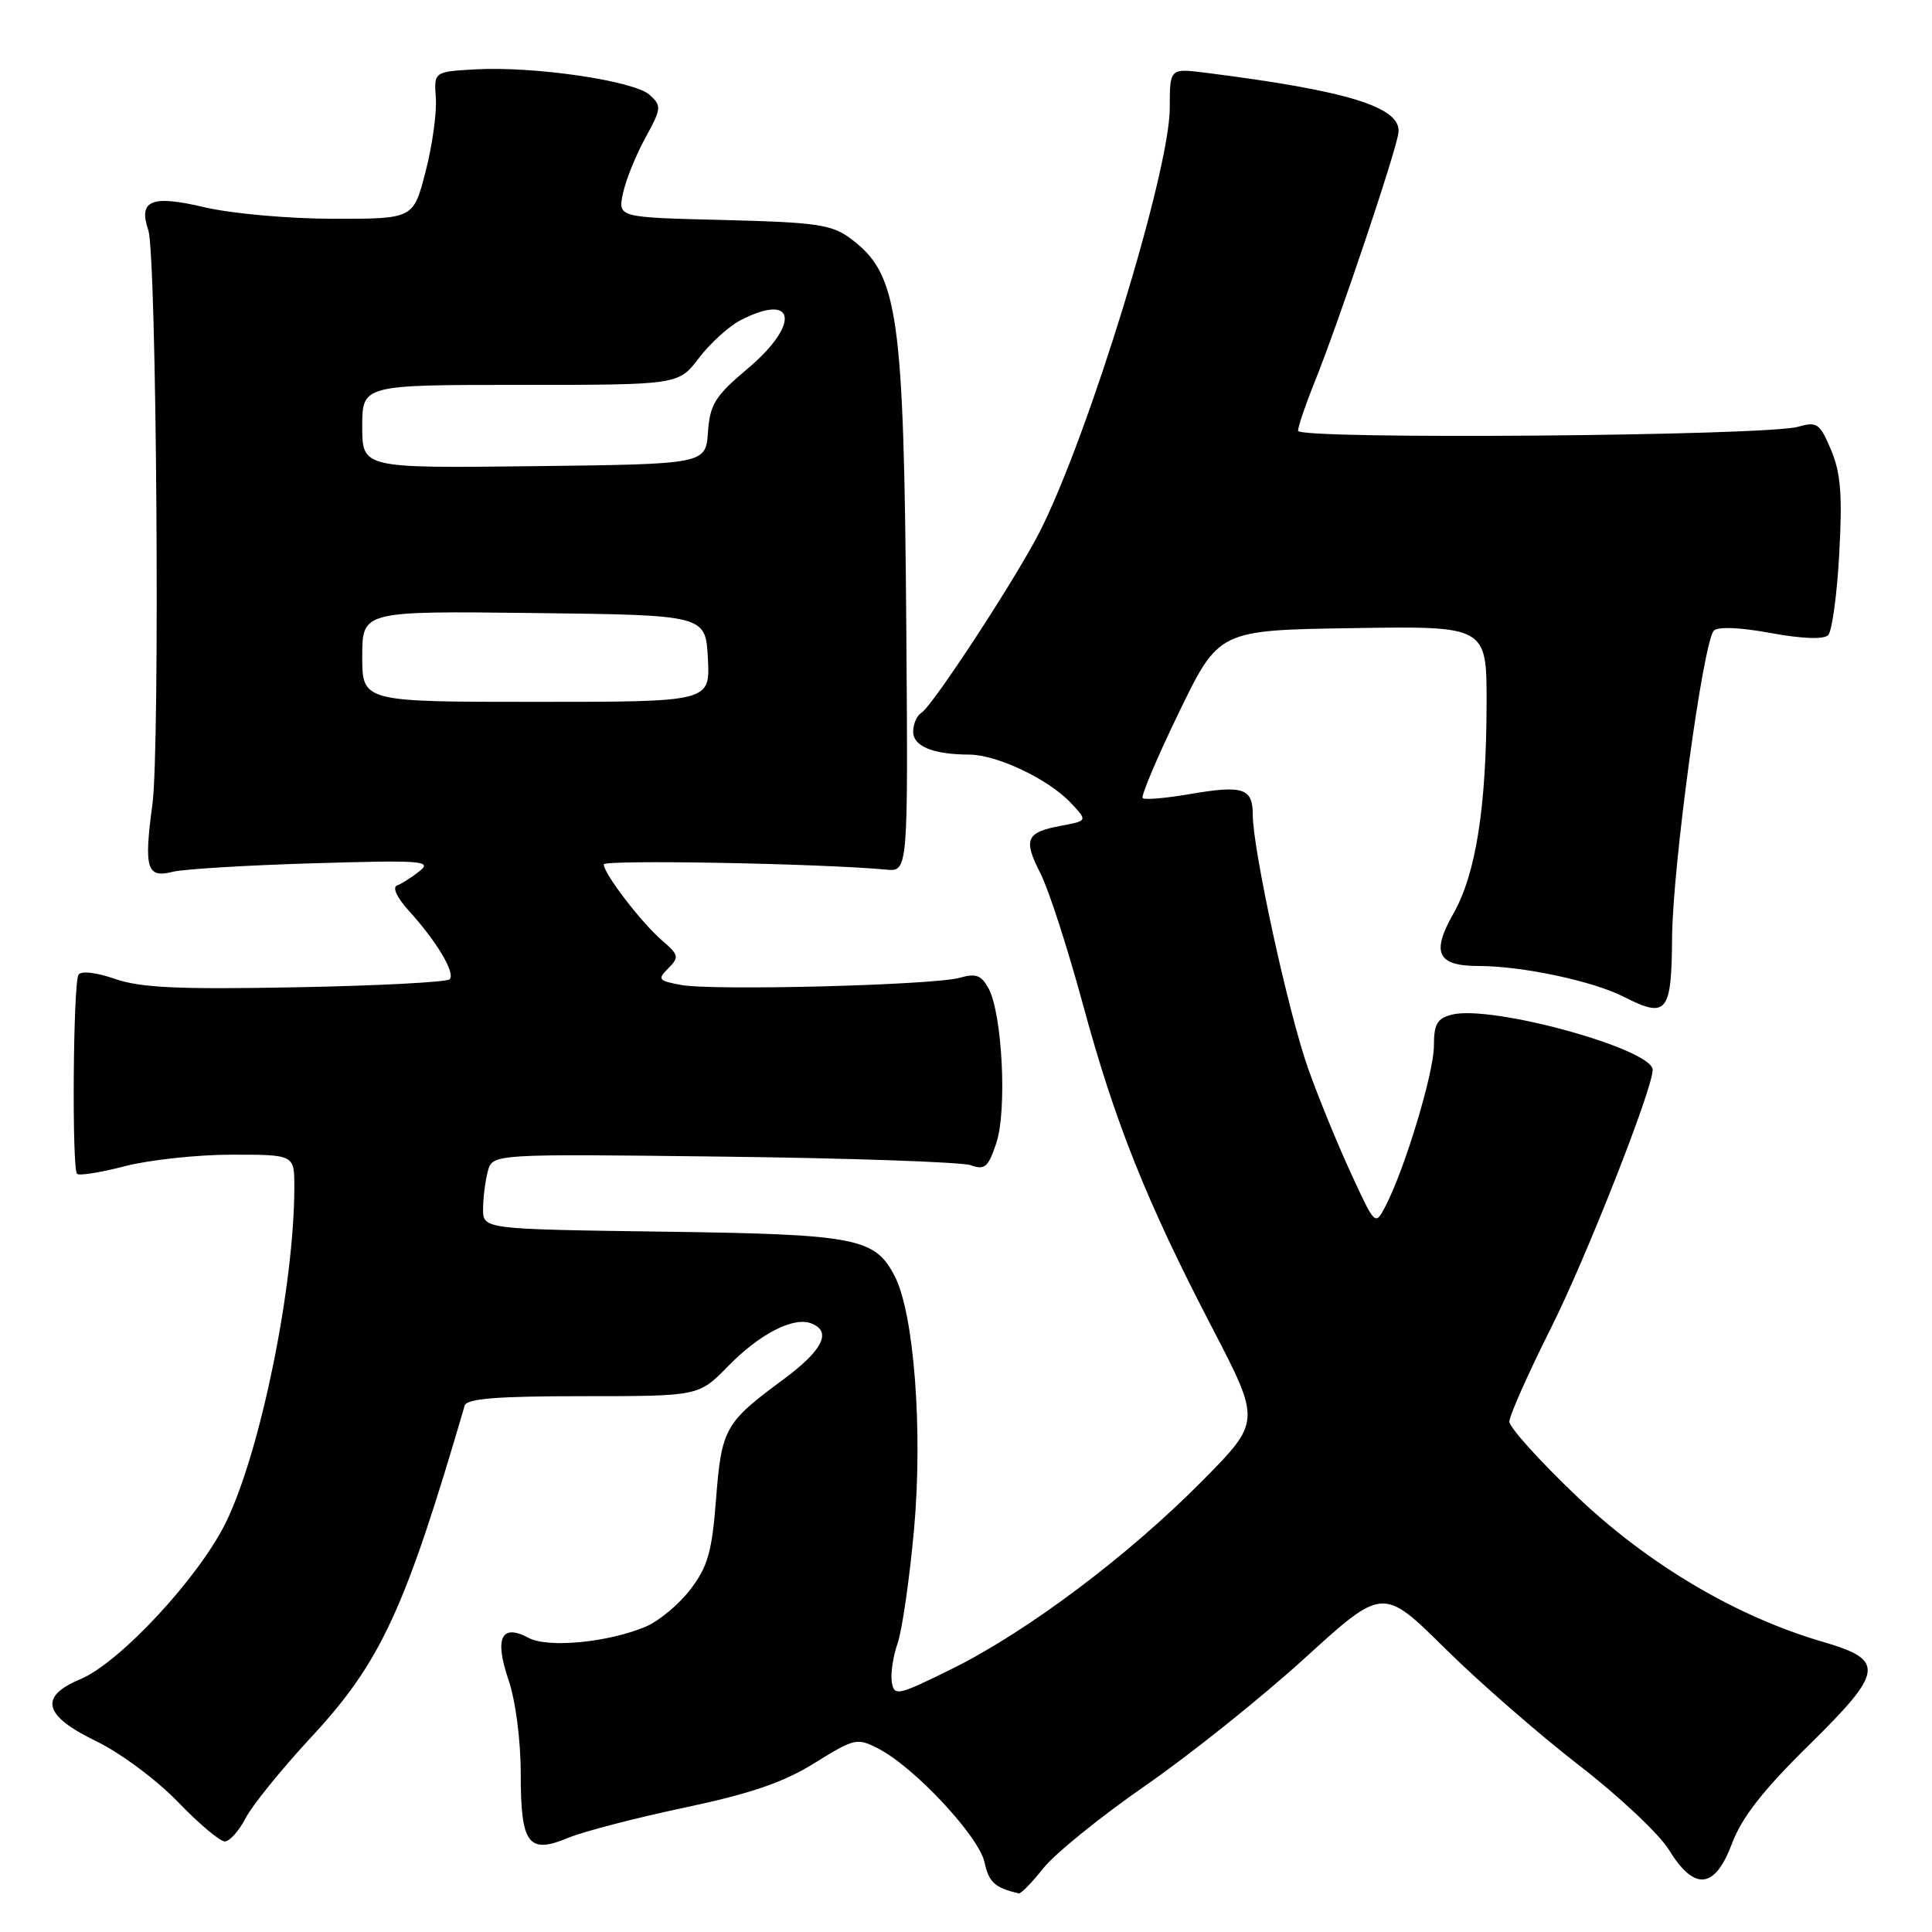 <?xml version="1.0" encoding="UTF-8" standalone="no"?>
<!DOCTYPE svg PUBLIC "-//W3C//DTD SVG 1.1//EN" "http://www.w3.org/Graphics/SVG/1.1/DTD/svg11.dtd" >
<svg xmlns="http://www.w3.org/2000/svg" xmlns:xlink="http://www.w3.org/1999/xlink" version="1.1" viewBox="0 0 256 256">
 <g >
 <path fill="currentColor"
d=" M 138.29 247.50 C 139.83 245.58 145.90 240.67 151.79 236.59 C 157.68 232.51 167.17 224.92 172.87 219.73 C 183.24 210.29 183.24 210.29 191.44 218.39 C 195.94 222.85 203.94 229.82 209.20 233.89 C 214.47 237.95 219.84 243.00 221.14 245.11 C 224.53 250.62 227.23 250.34 229.51 244.25 C 230.79 240.83 233.63 237.19 239.70 231.23 C 249.63 221.46 249.84 219.97 241.56 217.56 C 230.15 214.24 218.46 207.34 208.98 198.32 C 204.04 193.62 200.00 189.14 200.00 188.37 C 200.00 187.60 202.49 181.99 205.54 175.91 C 210.16 166.70 218.96 144.36 218.99 141.77 C 219.02 139.01 197.66 133.12 192.40 134.44 C 190.43 134.93 190.00 135.68 190.00 138.59 C 190.00 142.15 186.12 154.99 183.57 159.85 C 182.22 162.43 182.21 162.41 179.01 155.47 C 177.24 151.64 174.69 145.40 173.34 141.60 C 170.73 134.28 166.00 112.59 166.00 107.97 C 166.00 104.43 164.72 104.01 157.66 105.22 C 154.48 105.77 151.67 106.01 151.41 105.75 C 151.16 105.49 153.32 100.38 156.22 94.39 C 161.50 83.50 161.50 83.50 179.25 83.23 C 197.00 82.95 197.00 82.95 196.98 93.23 C 196.95 107.00 195.56 115.81 192.58 121.06 C 189.62 126.27 190.45 128.00 195.94 128.00 C 201.69 128.00 211.06 129.99 215.16 132.08 C 220.87 134.99 221.49 134.23 221.56 124.24 C 221.63 114.82 225.67 85.09 227.09 83.57 C 227.62 83.01 230.54 83.12 234.63 83.88 C 238.79 84.64 241.65 84.75 242.24 84.16 C 242.75 83.65 243.42 78.79 243.71 73.36 C 244.14 65.60 243.91 62.68 242.63 59.63 C 241.14 56.09 240.77 55.83 238.25 56.55 C 233.96 57.77 172.00 58.27 172.00 57.08 C 172.00 56.53 172.96 53.69 174.13 50.79 C 177.36 42.79 185.10 19.77 185.31 17.53 C 185.63 14.19 178.60 12.02 159.75 9.64 C 155.00 9.04 155.00 9.04 155.00 14.31 C 155.00 22.68 144.23 57.77 137.75 70.50 C 134.61 76.66 123.59 93.52 122.10 94.44 C 121.49 94.81 121.00 95.94 121.00 96.94 C 121.00 98.90 123.61 99.96 128.43 99.99 C 132.11 100.00 138.96 103.26 141.89 106.39 C 144.12 108.76 144.12 108.76 140.59 109.42 C 135.94 110.29 135.55 111.20 137.88 115.76 C 138.95 117.86 141.45 125.58 143.44 132.90 C 147.72 148.71 151.88 159.13 160.62 175.94 C 167.08 188.37 167.08 188.37 159.29 196.24 C 149.49 206.15 136.13 216.18 126.18 221.11 C 118.94 224.69 118.48 224.79 118.17 222.89 C 117.99 221.79 118.33 219.48 118.93 217.77 C 119.53 216.05 120.51 209.28 121.11 202.72 C 122.30 189.61 121.12 174.07 118.56 169.11 C 115.92 164.01 113.54 163.55 87.75 163.20 C 64.00 162.87 64.00 162.87 64.01 160.18 C 64.02 158.71 64.30 156.46 64.64 155.20 C 65.26 152.89 65.26 152.89 95.88 153.26 C 112.72 153.46 127.46 153.98 128.64 154.40 C 130.49 155.07 130.96 154.66 132.03 151.42 C 133.45 147.09 132.81 134.39 131.00 130.99 C 130.04 129.22 129.32 128.94 127.16 129.56 C 123.70 130.54 94.47 131.30 90.23 130.51 C 87.23 129.95 87.09 129.77 88.56 128.30 C 90.02 126.83 89.95 126.53 87.71 124.60 C 85.00 122.28 80.00 115.75 80.00 114.54 C 80.00 113.89 108.72 114.41 117.42 115.23 C 120.33 115.50 120.33 115.50 120.09 83.22 C 119.77 41.34 119.04 36.31 112.68 31.59 C 110.20 29.75 108.17 29.46 95.87 29.15 C 81.88 28.81 81.88 28.81 82.54 25.65 C 82.90 23.92 84.23 20.61 85.49 18.31 C 87.66 14.36 87.69 14.03 86.07 12.56 C 84.01 10.70 70.70 8.75 63.00 9.19 C 57.50 9.50 57.50 9.50 57.75 13.00 C 57.89 14.93 57.28 19.31 56.39 22.75 C 54.78 29.00 54.78 29.00 44.14 28.99 C 38.19 28.98 30.67 28.30 27.08 27.46 C 20.07 25.80 18.30 26.53 19.65 30.50 C 20.75 33.74 21.22 98.95 20.20 106.54 C 19.05 115.10 19.44 116.39 22.89 115.52 C 24.33 115.16 32.70 114.65 41.50 114.39 C 55.88 113.96 57.31 114.06 55.61 115.42 C 54.57 116.25 53.22 117.11 52.61 117.33 C 51.96 117.57 52.60 118.94 54.12 120.62 C 57.87 124.74 60.38 128.95 59.58 129.76 C 59.20 130.14 50.02 130.62 39.19 130.82 C 23.61 131.12 18.61 130.88 15.24 129.71 C 12.73 128.84 10.74 128.61 10.40 129.16 C 9.69 130.31 9.51 154.85 10.21 155.54 C 10.49 155.82 13.35 155.36 16.57 154.52 C 19.79 153.69 26.15 153.00 30.71 153.00 C 39.00 153.00 39.00 153.00 39.00 157.28 C 39.00 170.36 34.53 192.29 29.95 201.69 C 26.40 208.98 15.88 220.32 10.63 222.51 C 5.11 224.82 5.76 227.34 12.75 230.72 C 15.94 232.26 20.75 235.84 23.56 238.75 C 26.34 241.64 29.14 244.00 29.78 244.00 C 30.42 244.00 31.67 242.61 32.54 240.92 C 33.42 239.22 37.34 234.38 41.25 230.17 C 50.46 220.24 53.67 213.30 61.57 186.25 C 61.84 185.32 65.86 185.00 77.27 185.00 C 92.59 185.00 92.59 185.00 96.44 181.06 C 100.65 176.75 105.11 174.45 107.48 175.35 C 110.28 176.43 109.04 178.91 103.75 182.82 C 96.05 188.50 95.61 189.29 94.88 198.64 C 94.34 205.65 93.78 207.60 91.48 210.61 C 89.97 212.59 87.30 214.81 85.54 215.55 C 80.51 217.65 72.61 218.40 70.03 217.02 C 66.42 215.09 65.49 217.05 67.38 222.60 C 68.32 225.36 69.00 230.58 69.00 235.06 C 69.00 244.38 70.00 245.73 75.30 243.52 C 77.27 242.70 84.17 240.90 90.65 239.53 C 99.49 237.66 103.79 236.19 107.94 233.61 C 113.24 230.32 113.57 230.24 116.42 231.72 C 121.18 234.18 129.69 243.30 130.45 246.75 C 131.03 249.43 131.82 250.15 135.00 250.88 C 135.28 250.95 136.76 249.43 138.29 247.50 Z  M 48.00 86.98 C 48.00 80.96 48.00 80.96 70.75 81.23 C 93.50 81.50 93.50 81.50 93.80 87.25 C 94.10 93.00 94.10 93.00 71.05 93.00 C 48.00 93.00 48.00 93.00 48.00 86.98 Z  M 48.00 56.52 C 48.00 51.00 48.00 51.00 68.95 51.00 C 89.90 51.00 89.90 51.00 92.61 47.44 C 94.11 45.48 96.58 43.23 98.11 42.44 C 105.45 38.65 106.08 42.94 99.06 48.85 C 94.75 52.48 94.07 53.57 93.81 57.26 C 93.50 61.50 93.50 61.50 70.75 61.77 C 48.00 62.04 48.00 62.04 48.00 56.52 Z "/>
</g>
</svg>